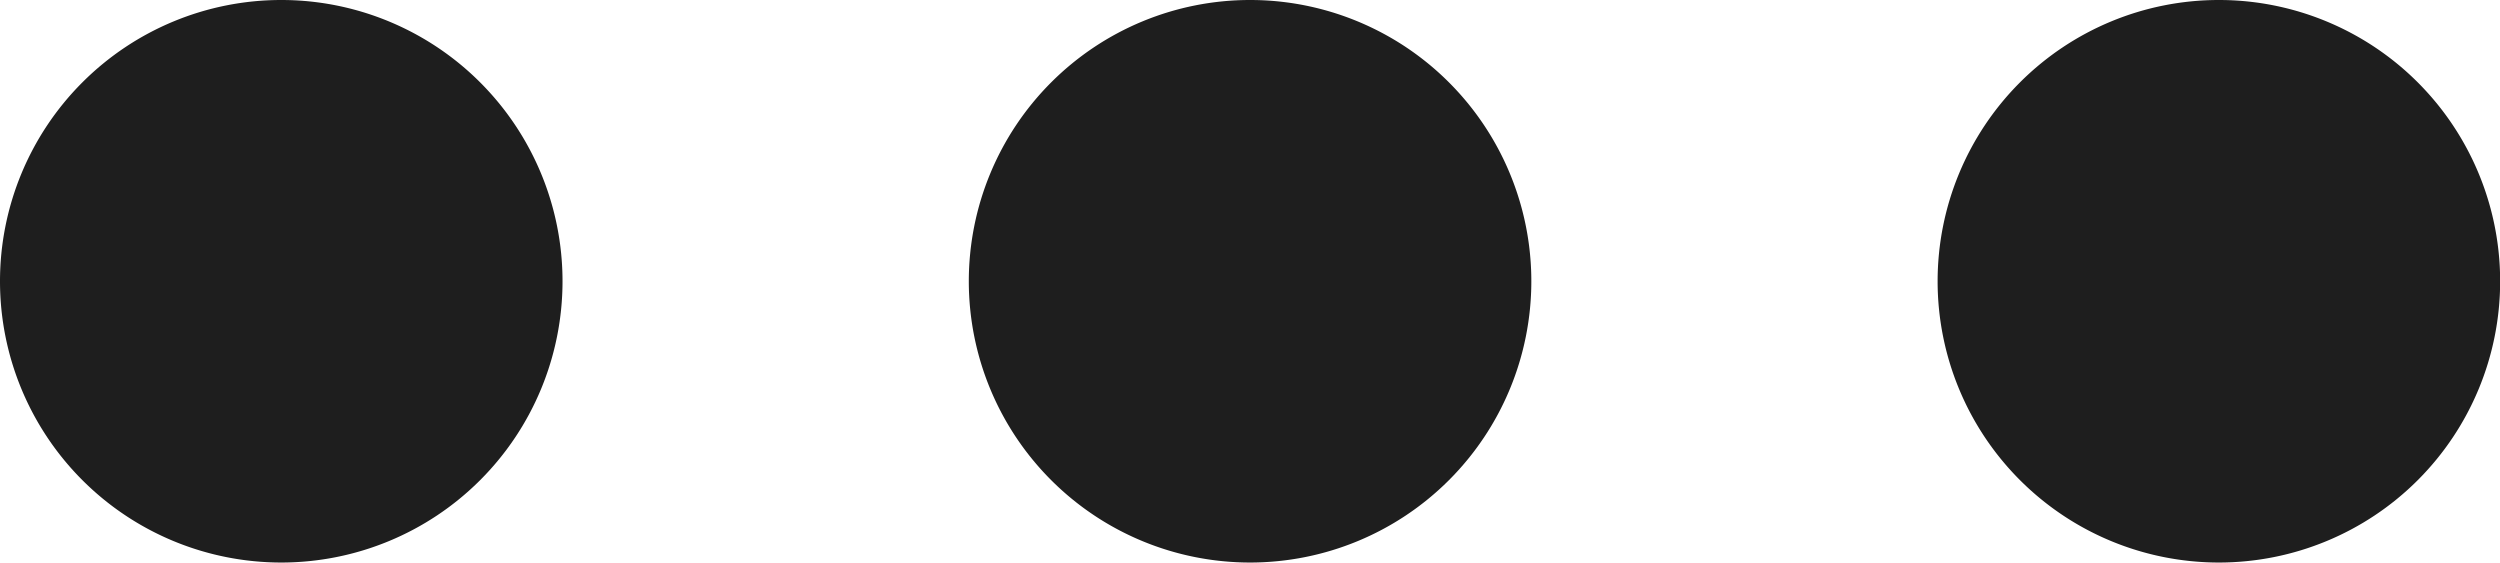 <svg xmlns="http://www.w3.org/2000/svg" width="17.777" height="4" viewBox="0 0 17.777 4"><defs><style>.a{opacity:0.88;}</style></defs><path class="a" d="M14.889,186a2,2,0,1,1-2-2A2,2,0,0,1,14.889,186Zm4.889-2a2,2,0,1,0,2,2A2,2,0,0,0,19.778,184ZM6,184a2,2,0,1,0,2,2A2,2,0,0,0,6,184Z" transform="translate(-4 -184)"/></svg>